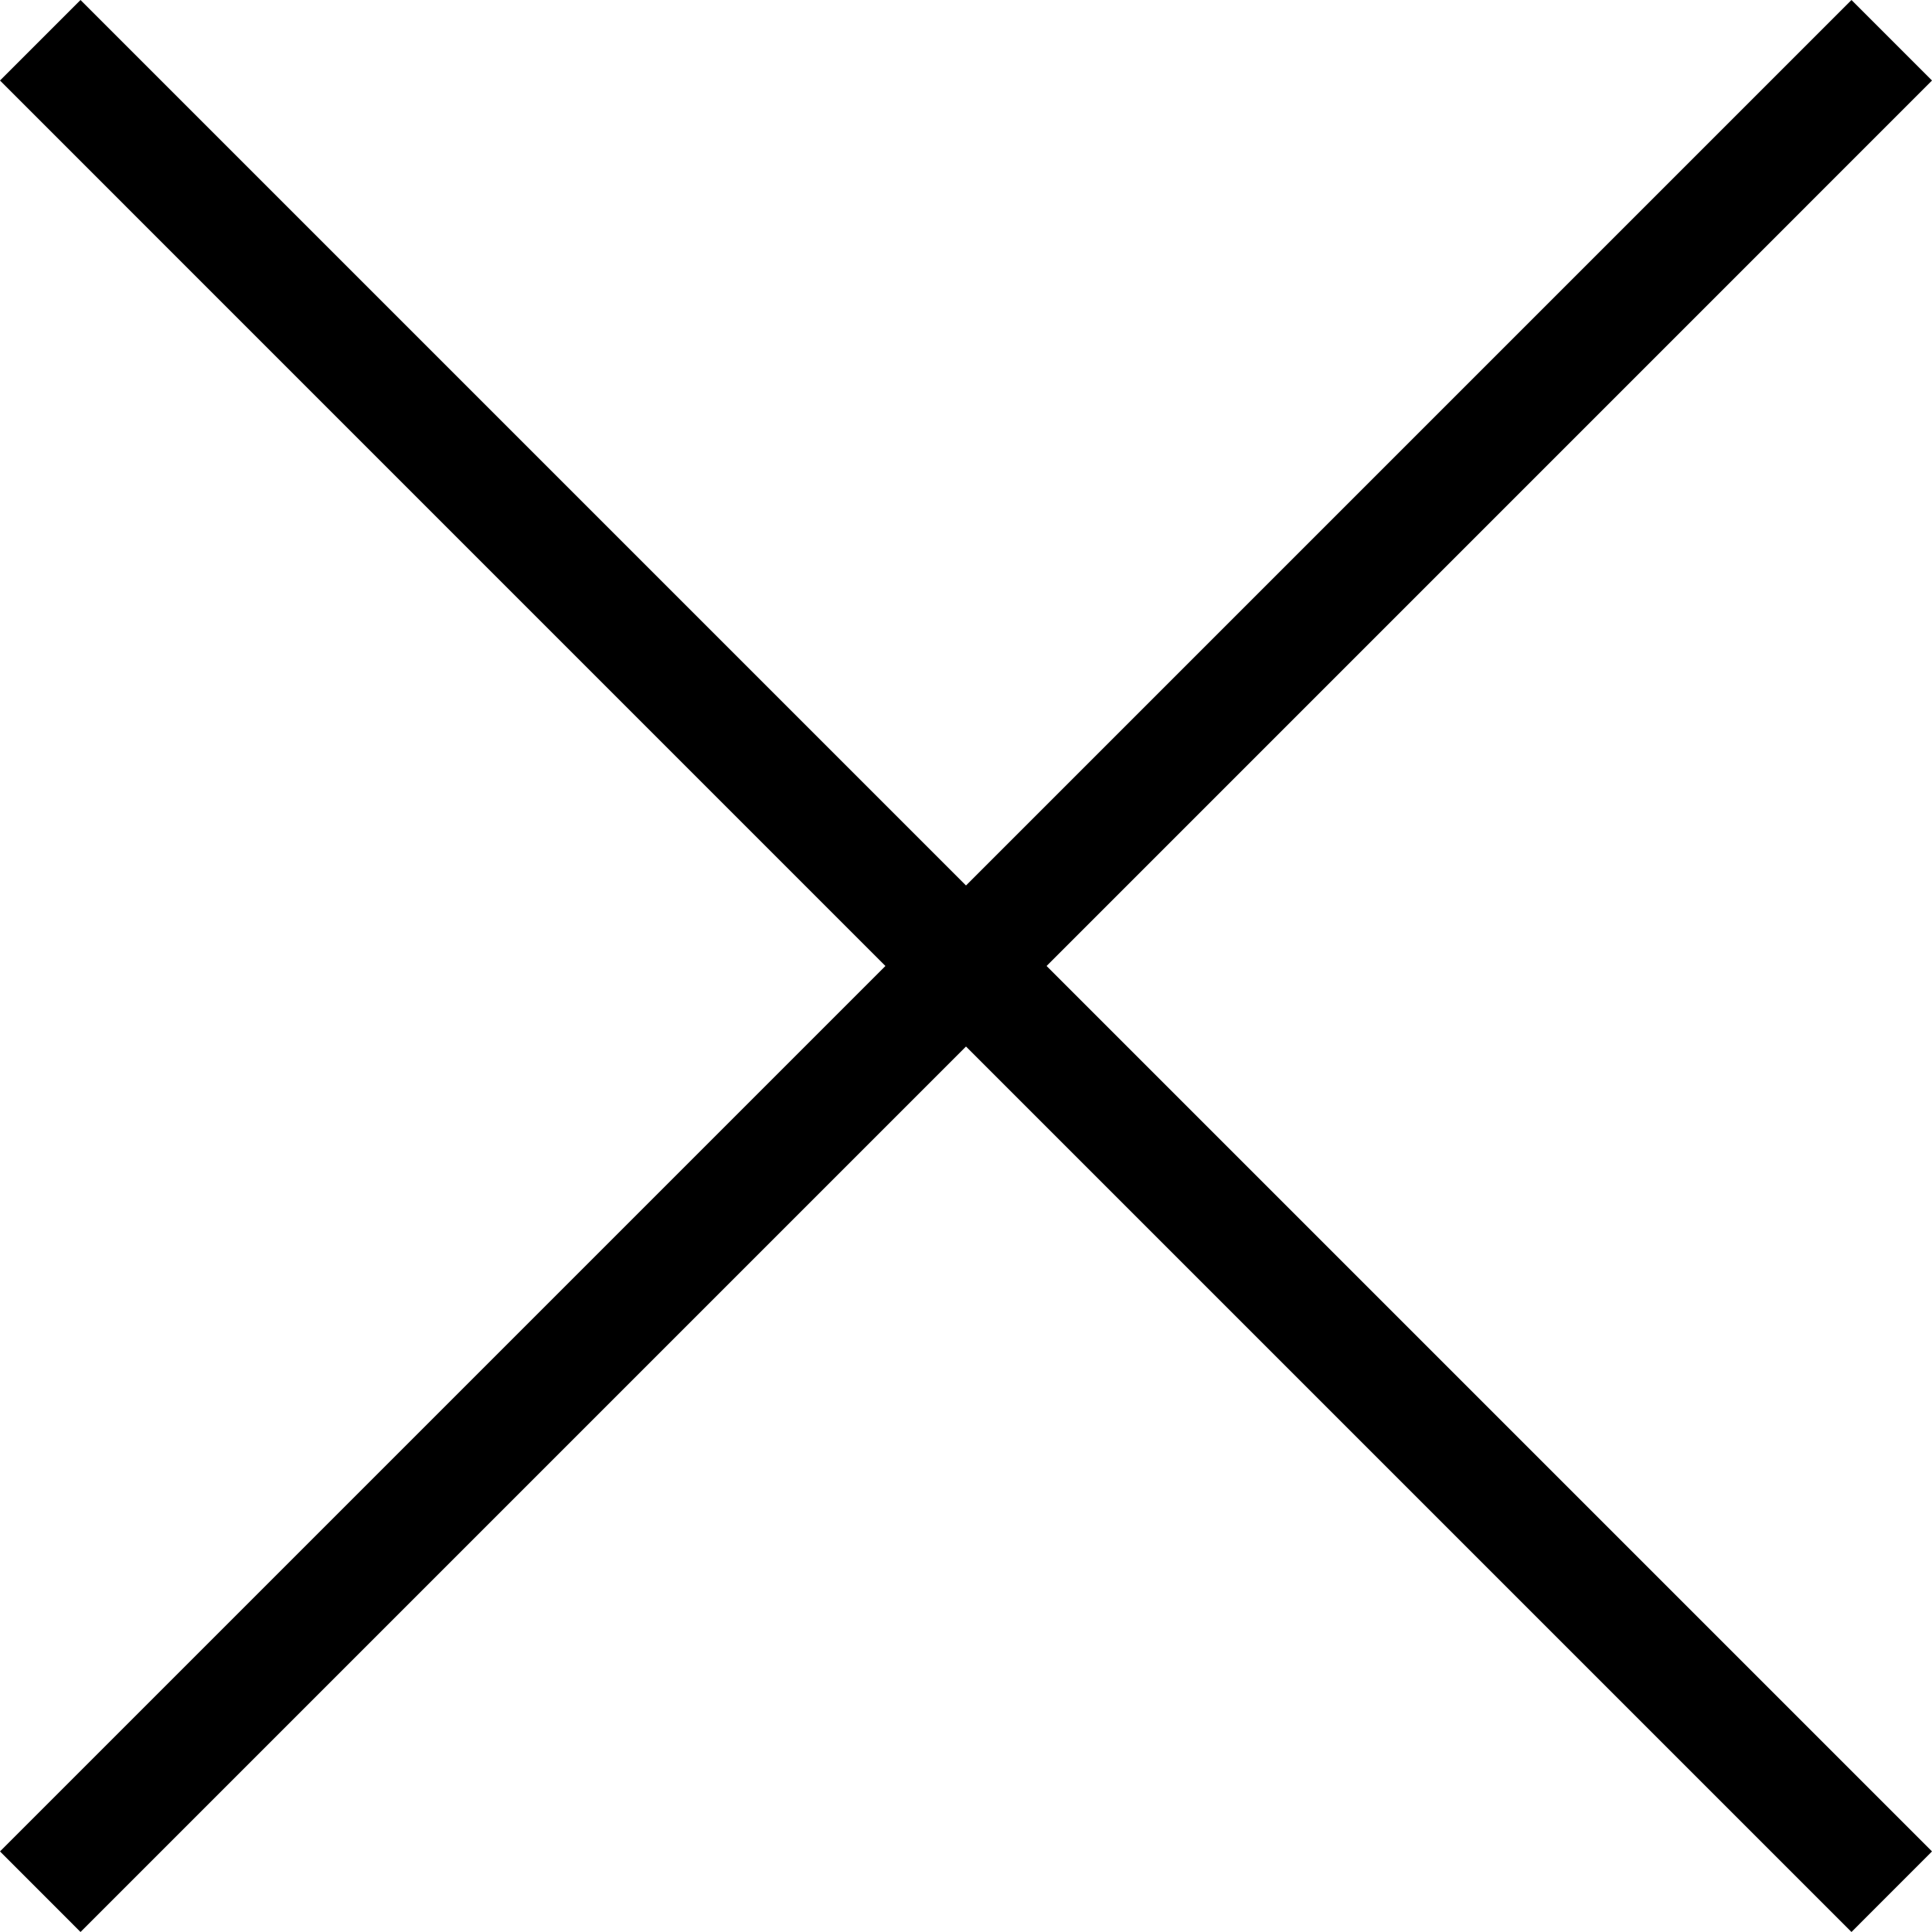 <?xml version="1.0" encoding="utf-8"?>
<!-- Generator: Adobe Illustrator 16.1.0, SVG Export Plug-In . SVG Version: 6.00 Build 0)  -->
<!DOCTYPE svg PUBLIC "-//W3C//DTD SVG 1.1//EN" "http://www.w3.org/Graphics/SVG/1.1/DTD/svg11.dtd">
<svg version="1.1" id="Layer_1" xmlns="http://www.w3.org/2000/svg" xmlns:xlink="http://www.w3.org/1999/xlink" x="0px" y="0px"
	 width="34px" height="34px" viewBox="-7.5 0 34 34" enable-background="new -7.5 0 34 34" xml:space="preserve">
<polygon class="close-btn" points="26.5,1.417 25.083,0 9.5,15.583 -6.083,0 -7.5,1.417 8.082,17 -7.5,32.582 -6.083,34 9.5,18.417 25.083,34 
	26.5,32.582 10.918,17 "/>
</svg>
